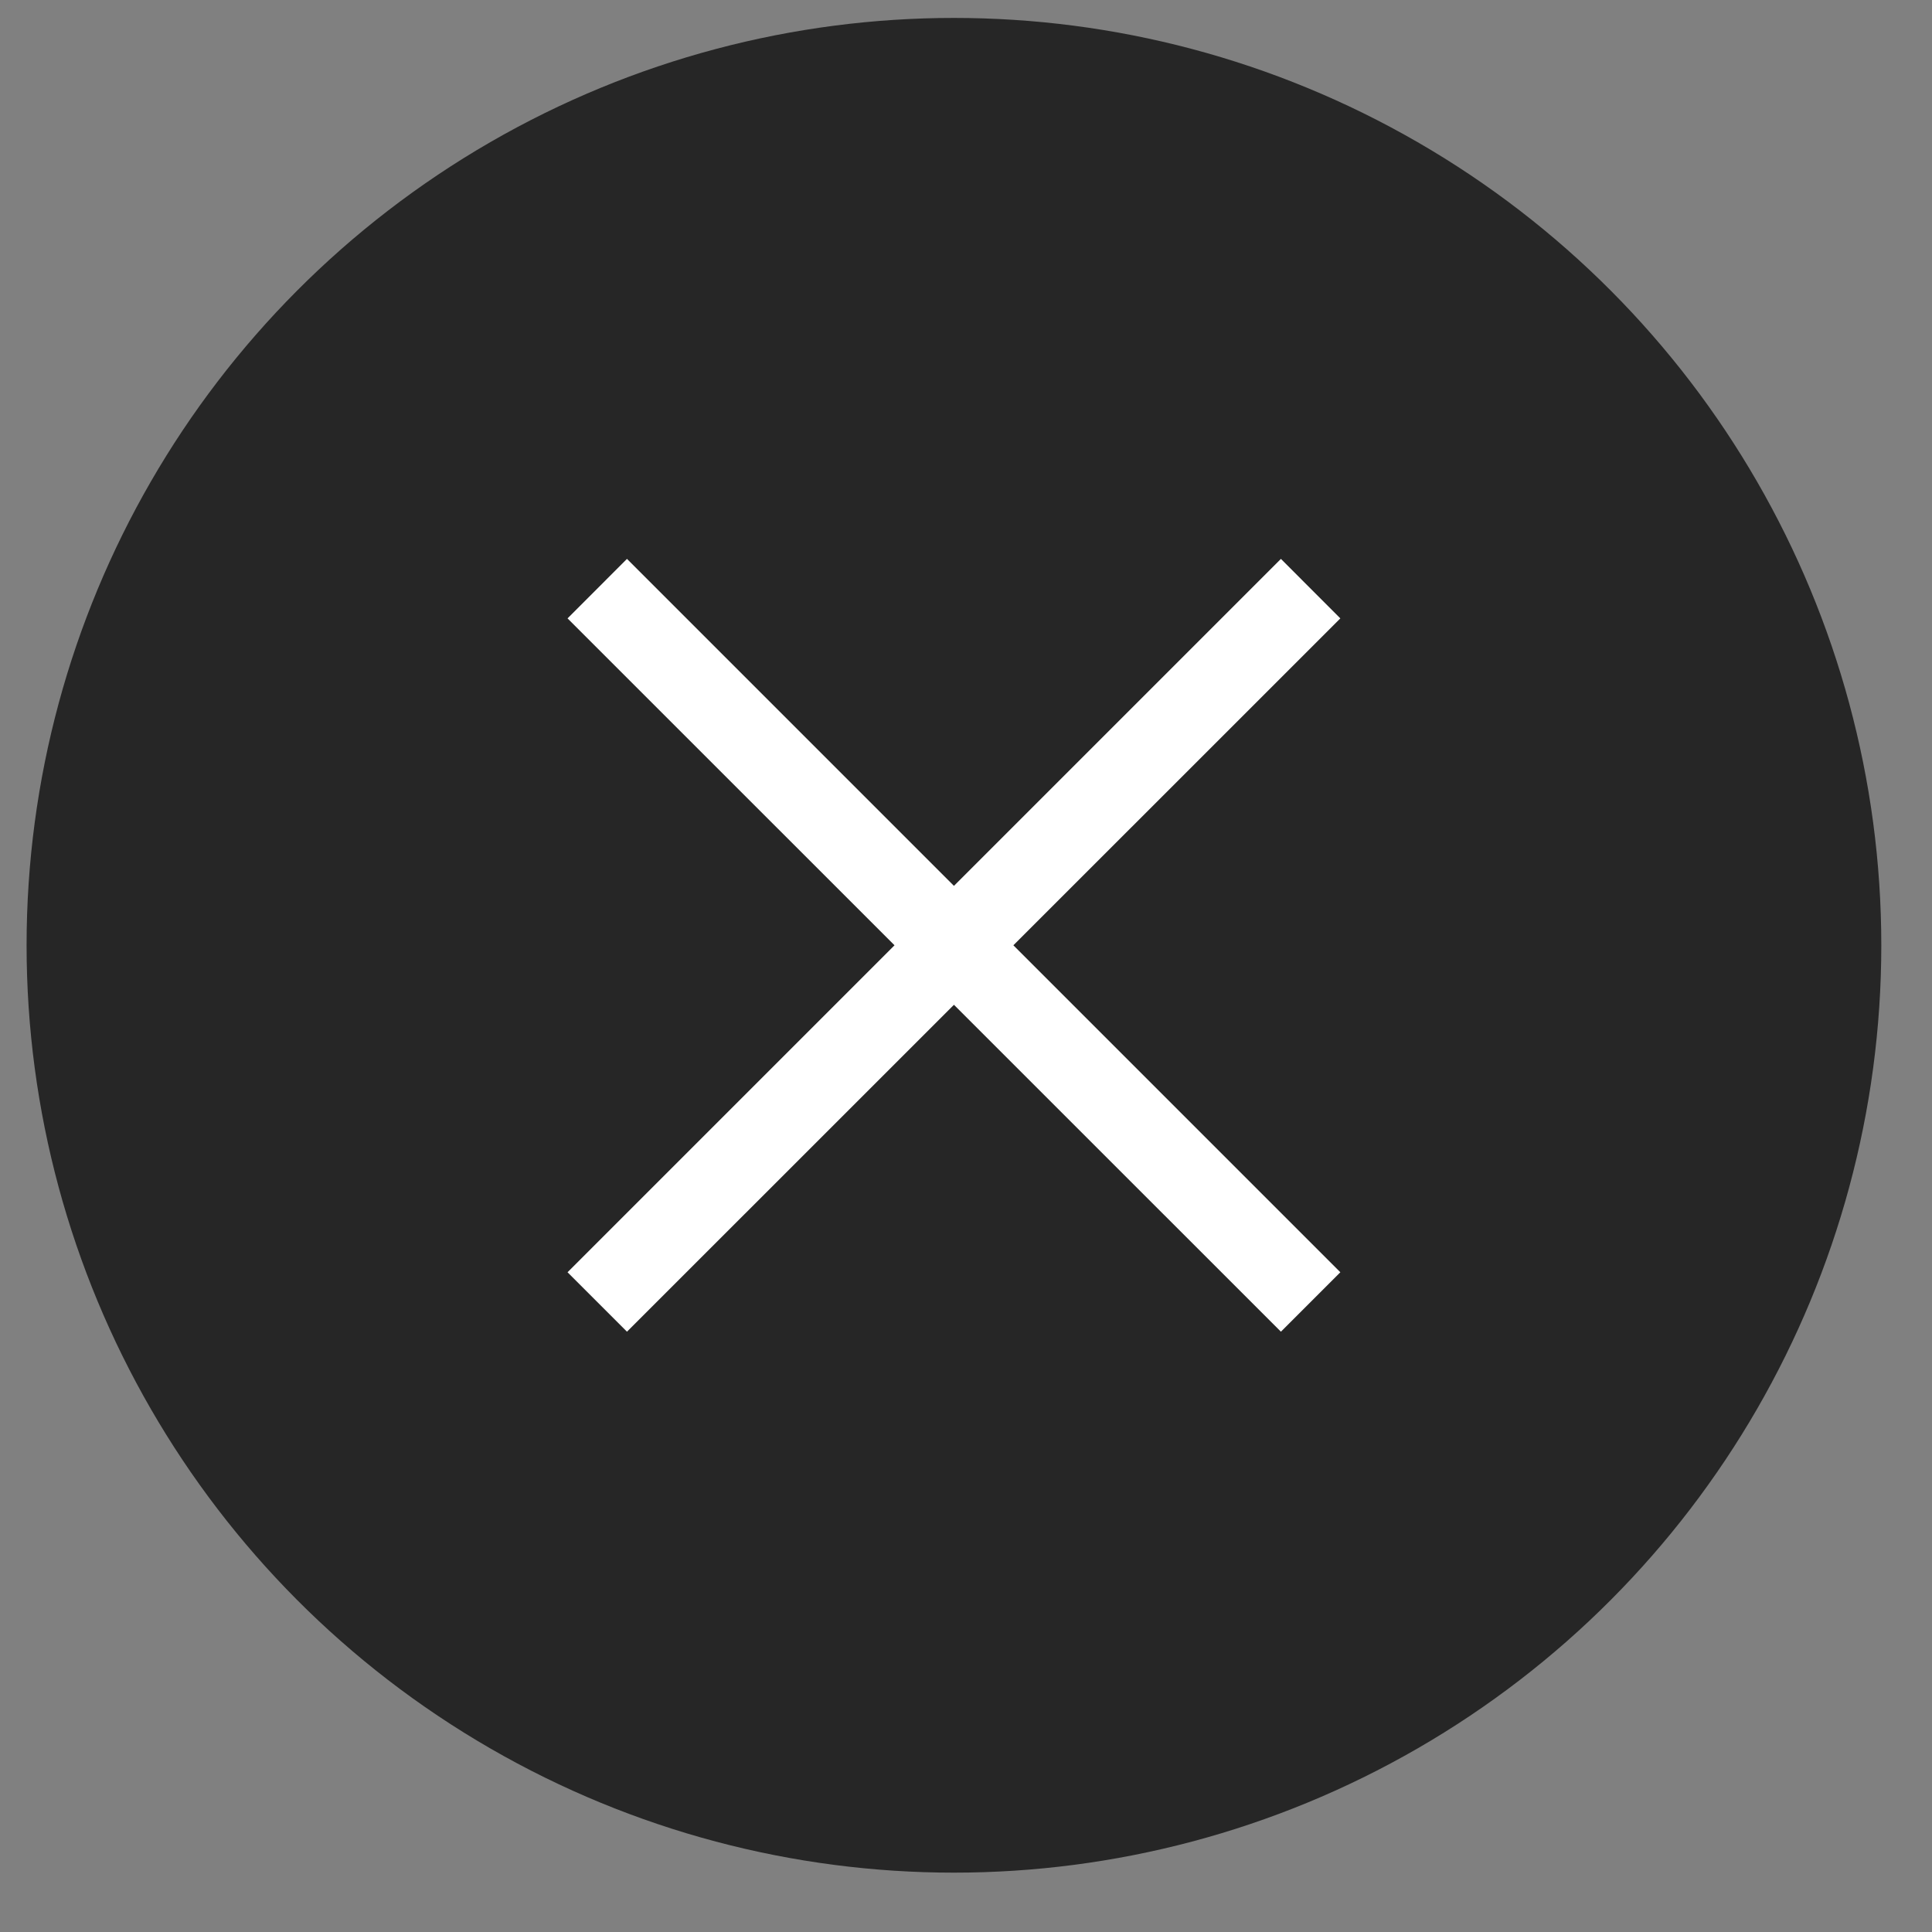 <svg width="25" height="25" viewBox="0 0 25 25" fill="none" xmlns="http://www.w3.org/2000/svg">
<rect x="0" y="0" width="25" height="25" fill="#808080" stroke="none"/>
<circle opacity="0.7" cx="12.344" cy="12.232" r="12" fill="black"/>
<path d="M8.113 17.232L7.344 16.463L11.575 12.232L7.344 8.002L8.113 7.232L12.344 11.463L16.575 7.232L17.344 8.002L13.113 12.232L17.344 16.463L16.575 17.232L12.344 13.002L8.113 17.232Z" fill="white"/>
</svg>
